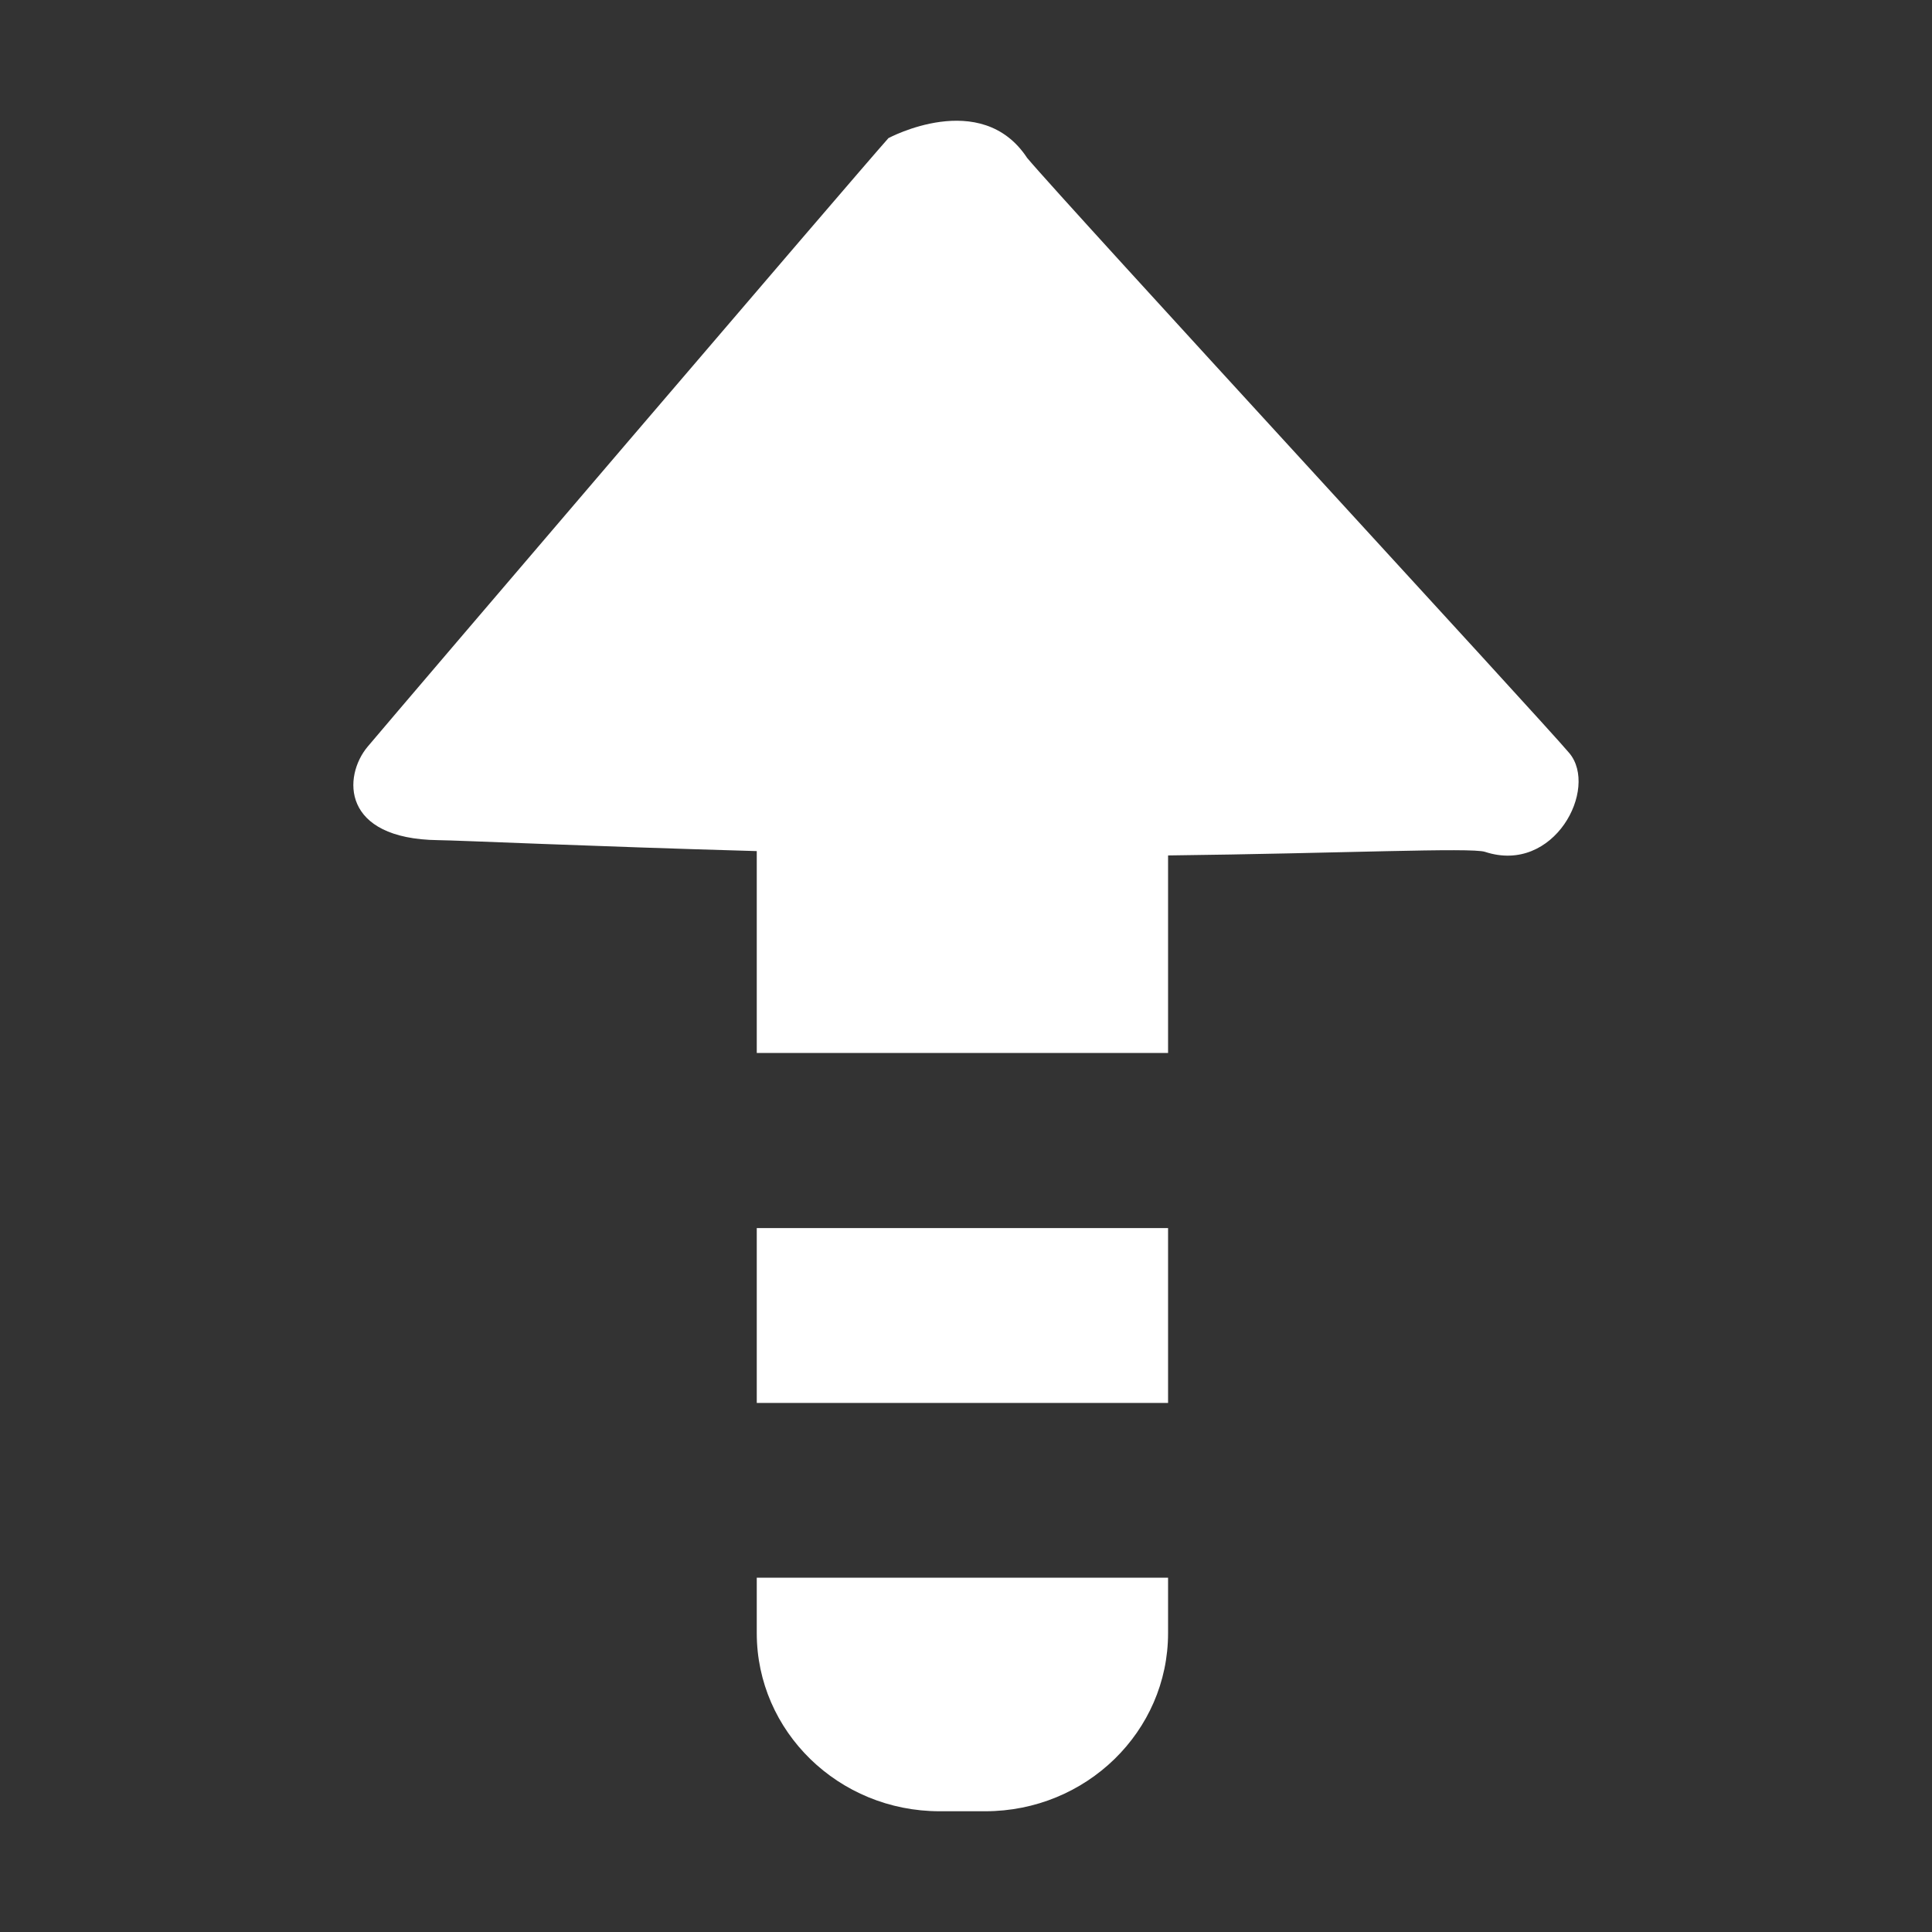 <?xml version="1.0" standalone="no"?><!DOCTYPE svg PUBLIC "-//W3C//DTD SVG 1.1//EN" "http://www.w3.org/Graphics/SVG/1.1/DTD/svg11.dtd"><svg t="1591972609833" class="icon" viewBox="0 0 1024 1024" version="1.1" xmlns="http://www.w3.org/2000/svg" p-id="9076" xmlns:xlink="http://www.w3.org/1999/xlink" width="200" height="200"><rect x="0" y="0" width="1024" height="1024" fill="#333333" stroke="none"/><defs><style type="text/css"></style></defs><path d="M401.1 865.6c0 52.1 43.4 94.4 96.9 94.4h24.2c53.5 0 96.9-42.3 96.9-94.4v-29.4h-218v29.4z m430.7-466.4c-12.4-15-265.9-289.9-287.4-315.5-24.4-37.1-73.6-10.4-73.5-10.5-16.2 18.1-258 301.1-276 322.5-13.2 15.7-14.1 49 37.4 49.6 10.5 0.1 80.3 3.3 168.8 5.8v107h218V453.4c92.3-1.1 160.6-4.3 168-1.9 36.7 12.1 60.3-33.6 44.7-52.3zM401.1 743.6h218v-92.7h-218v92.7z" fill="#ffffff" p-id="9077"></path></svg>